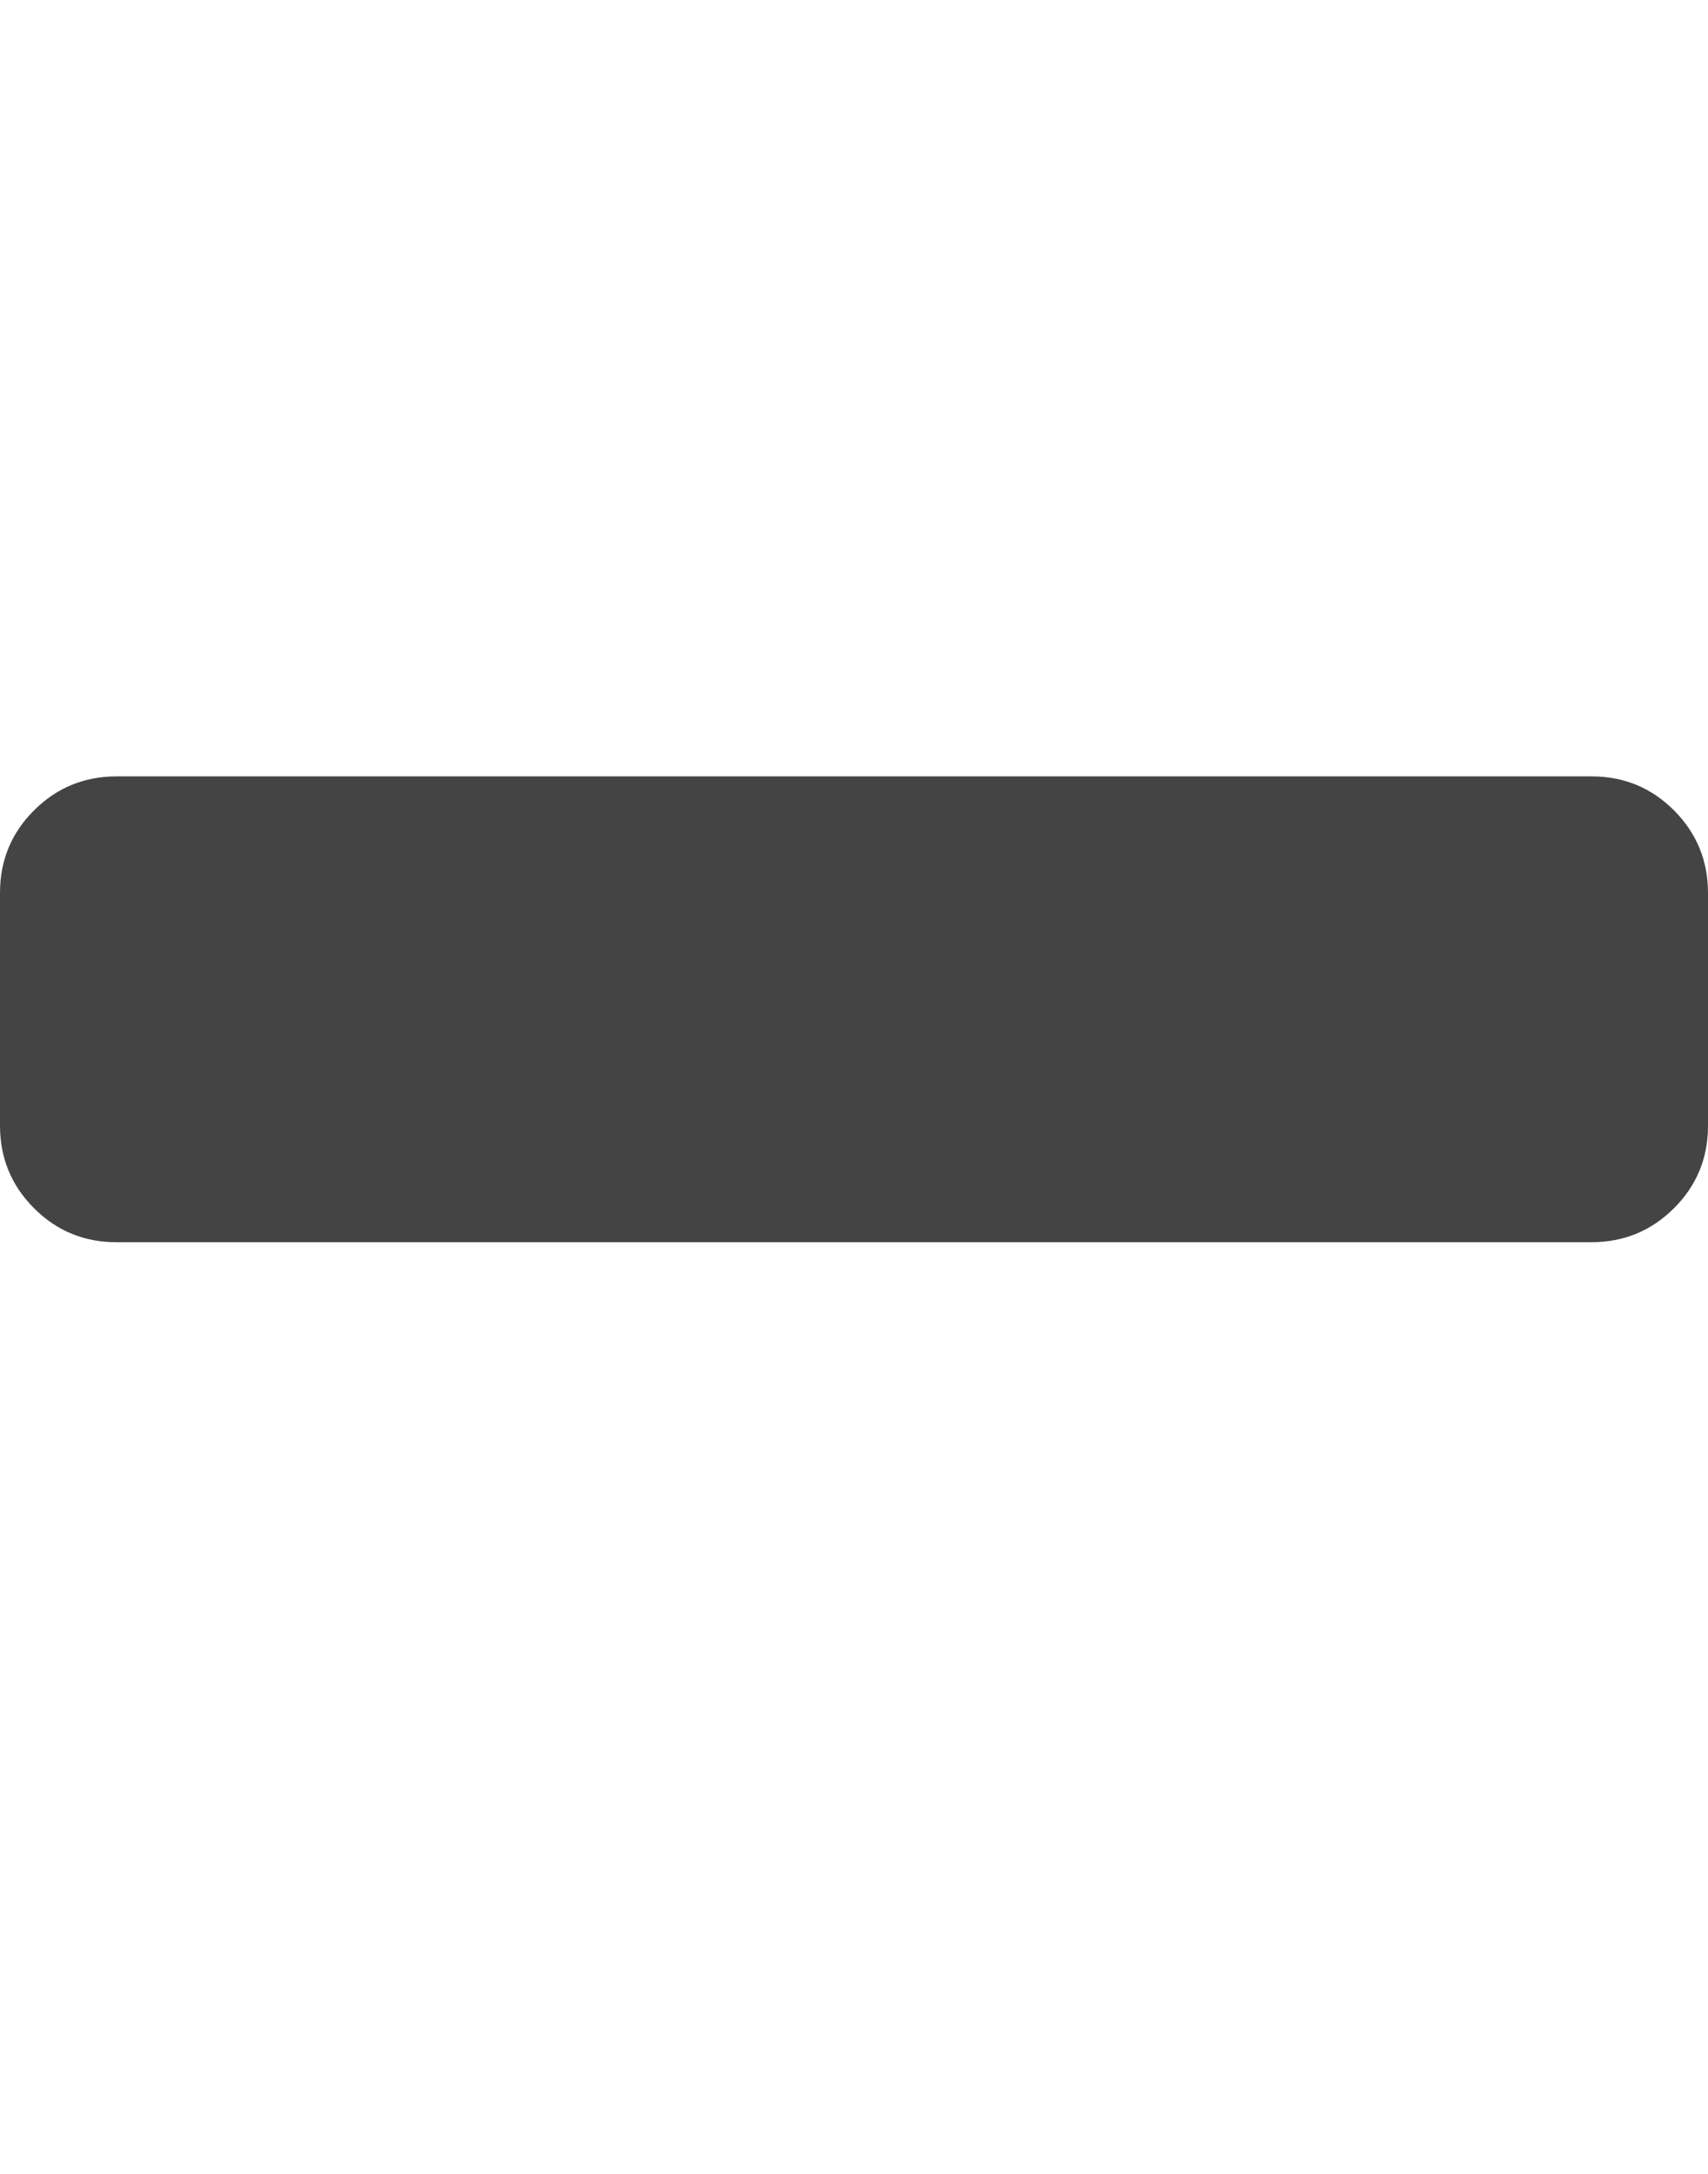 <svg xmlns="http://www.w3.org/2000/svg" width="22" height="28" viewBox="0 0 22 28"><path fill="#444" d="M22 11.5v3q0 .625-.438 1.062T20.5 16h-19q-.625 0-1.062-.438T0 14.5v-3q0-.625.438-1.062T1.5 10h19q.625 0 1.062.438T22 11.5z"/></svg>